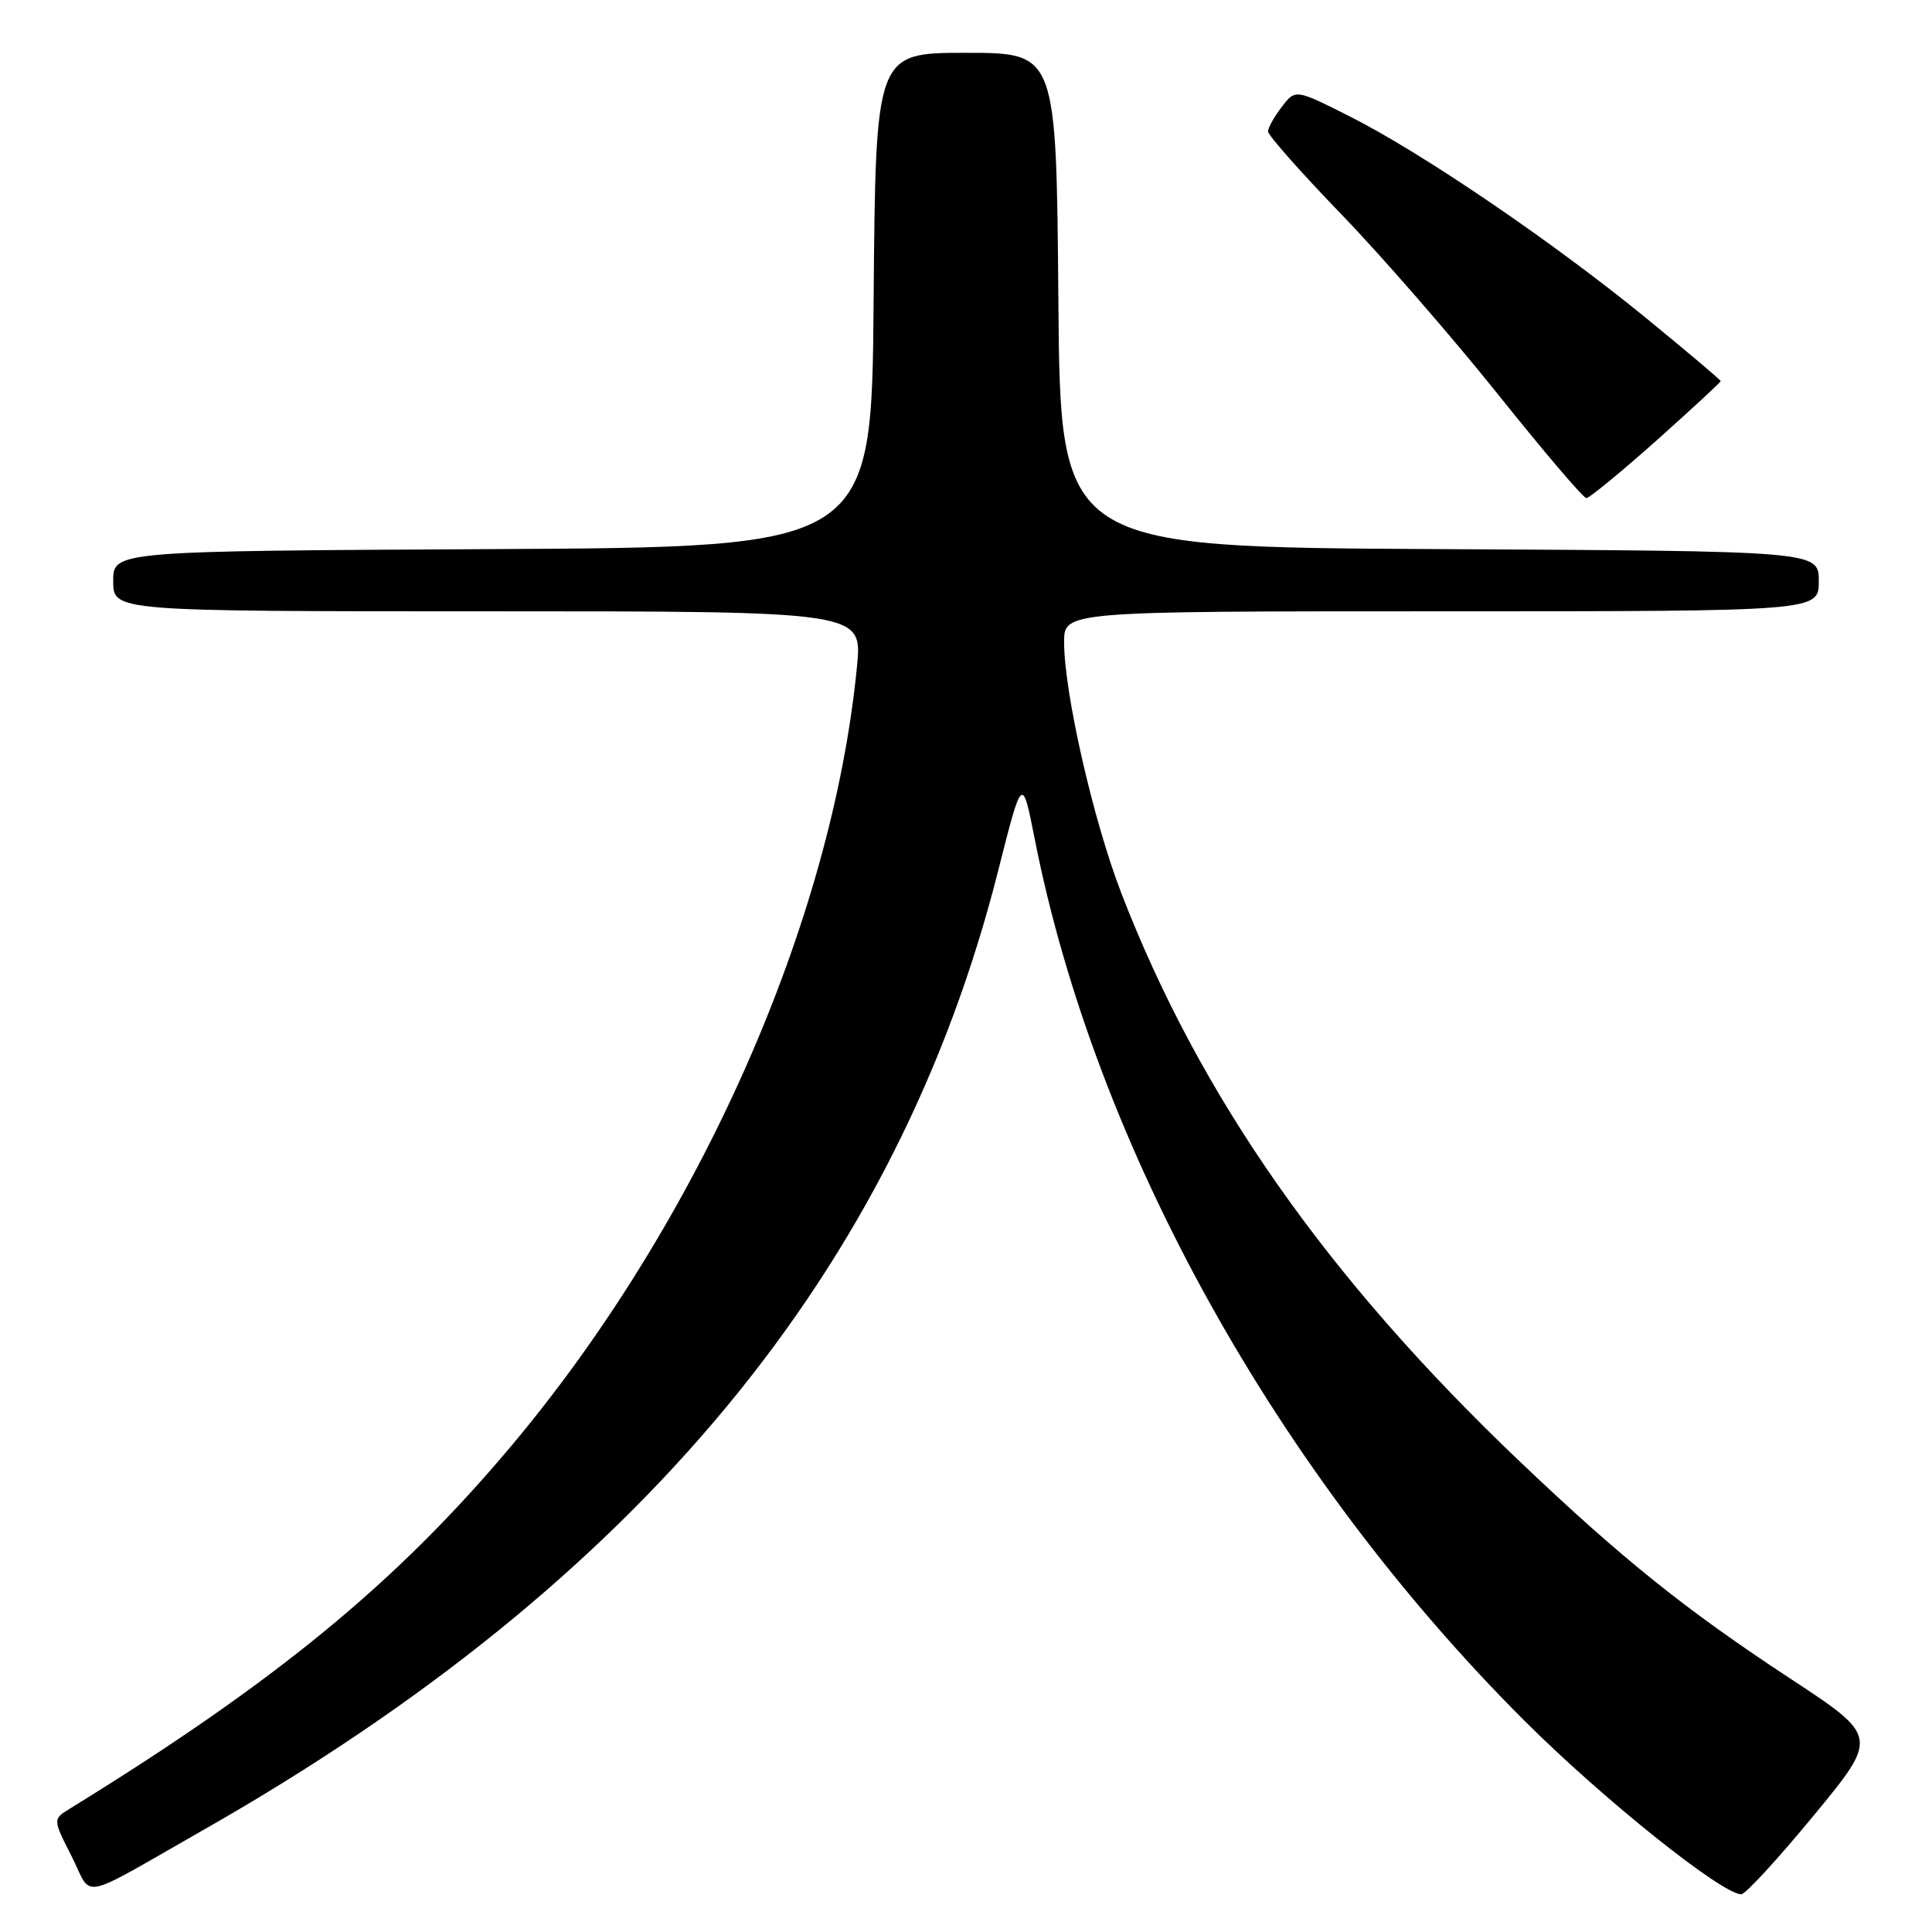 <?xml version="1.0" encoding="UTF-8" standalone="no"?>
<!DOCTYPE svg PUBLIC "-//W3C//DTD SVG 1.1//EN" "http://www.w3.org/Graphics/SVG/1.1/DTD/svg11.dtd" >
<svg xmlns="http://www.w3.org/2000/svg" xmlns:xlink="http://www.w3.org/1999/xlink" version="1.1" viewBox="0 0 256 256">
 <g >
 <path fill="currentColor"
d=" M 27.00 242.45 C 84.69 209.59 118.89 168.29 132.28 115.31 C 135.45 102.79 135.45 102.79 137.10 111.14 C 145.15 151.96 169.17 195.21 201.99 228.00 C 212.38 238.37 228.15 251.00 230.73 251.00 C 231.28 251.00 235.60 246.30 240.33 240.56 C 248.93 230.12 248.93 230.12 237.22 222.42 C 223.32 213.29 214.94 206.56 201.47 193.74 C 175.89 169.41 159.00 145.33 148.59 118.37 C 144.86 108.72 141.00 91.78 141.00 85.09 C 141.00 81.00 141.00 81.00 191.00 81.00 C 241.00 81.00 241.00 81.00 241.00 77.01 C 241.00 73.02 241.00 73.02 190.75 72.76 C 140.50 72.50 140.50 72.50 140.24 39.75 C 139.97 7.00 139.97 7.00 128.00 7.00 C 116.03 7.00 116.03 7.00 115.76 39.75 C 115.50 72.50 115.50 72.50 65.25 72.76 C 15.00 73.02 15.00 73.02 15.00 77.01 C 15.00 81.00 15.00 81.00 64.63 81.00 C 114.26 81.00 114.26 81.00 113.56 88.25 C 110.28 122.17 92.64 161.96 67.71 191.64 C 52.49 209.75 36.54 222.85 9.25 239.66 C 6.99 241.05 6.99 241.05 9.50 245.99 C 12.35 251.63 10.06 252.10 27.00 242.45 Z  M 219.47 58.39 C 224.16 54.20 228.00 50.65 228.00 50.50 C 228.00 50.35 223.53 46.57 218.06 42.10 C 205.79 32.07 188.38 20.22 178.84 15.42 C 171.66 11.80 171.66 11.80 169.85 14.15 C 168.86 15.44 168.03 16.91 168.02 17.41 C 168.01 17.91 172.39 22.86 177.75 28.41 C 183.11 33.96 192.44 44.69 198.49 52.25 C 204.53 59.81 209.80 66.00 210.20 66.00 C 210.60 66.00 214.77 62.57 219.47 58.39 Z "/>
</g>
</svg>